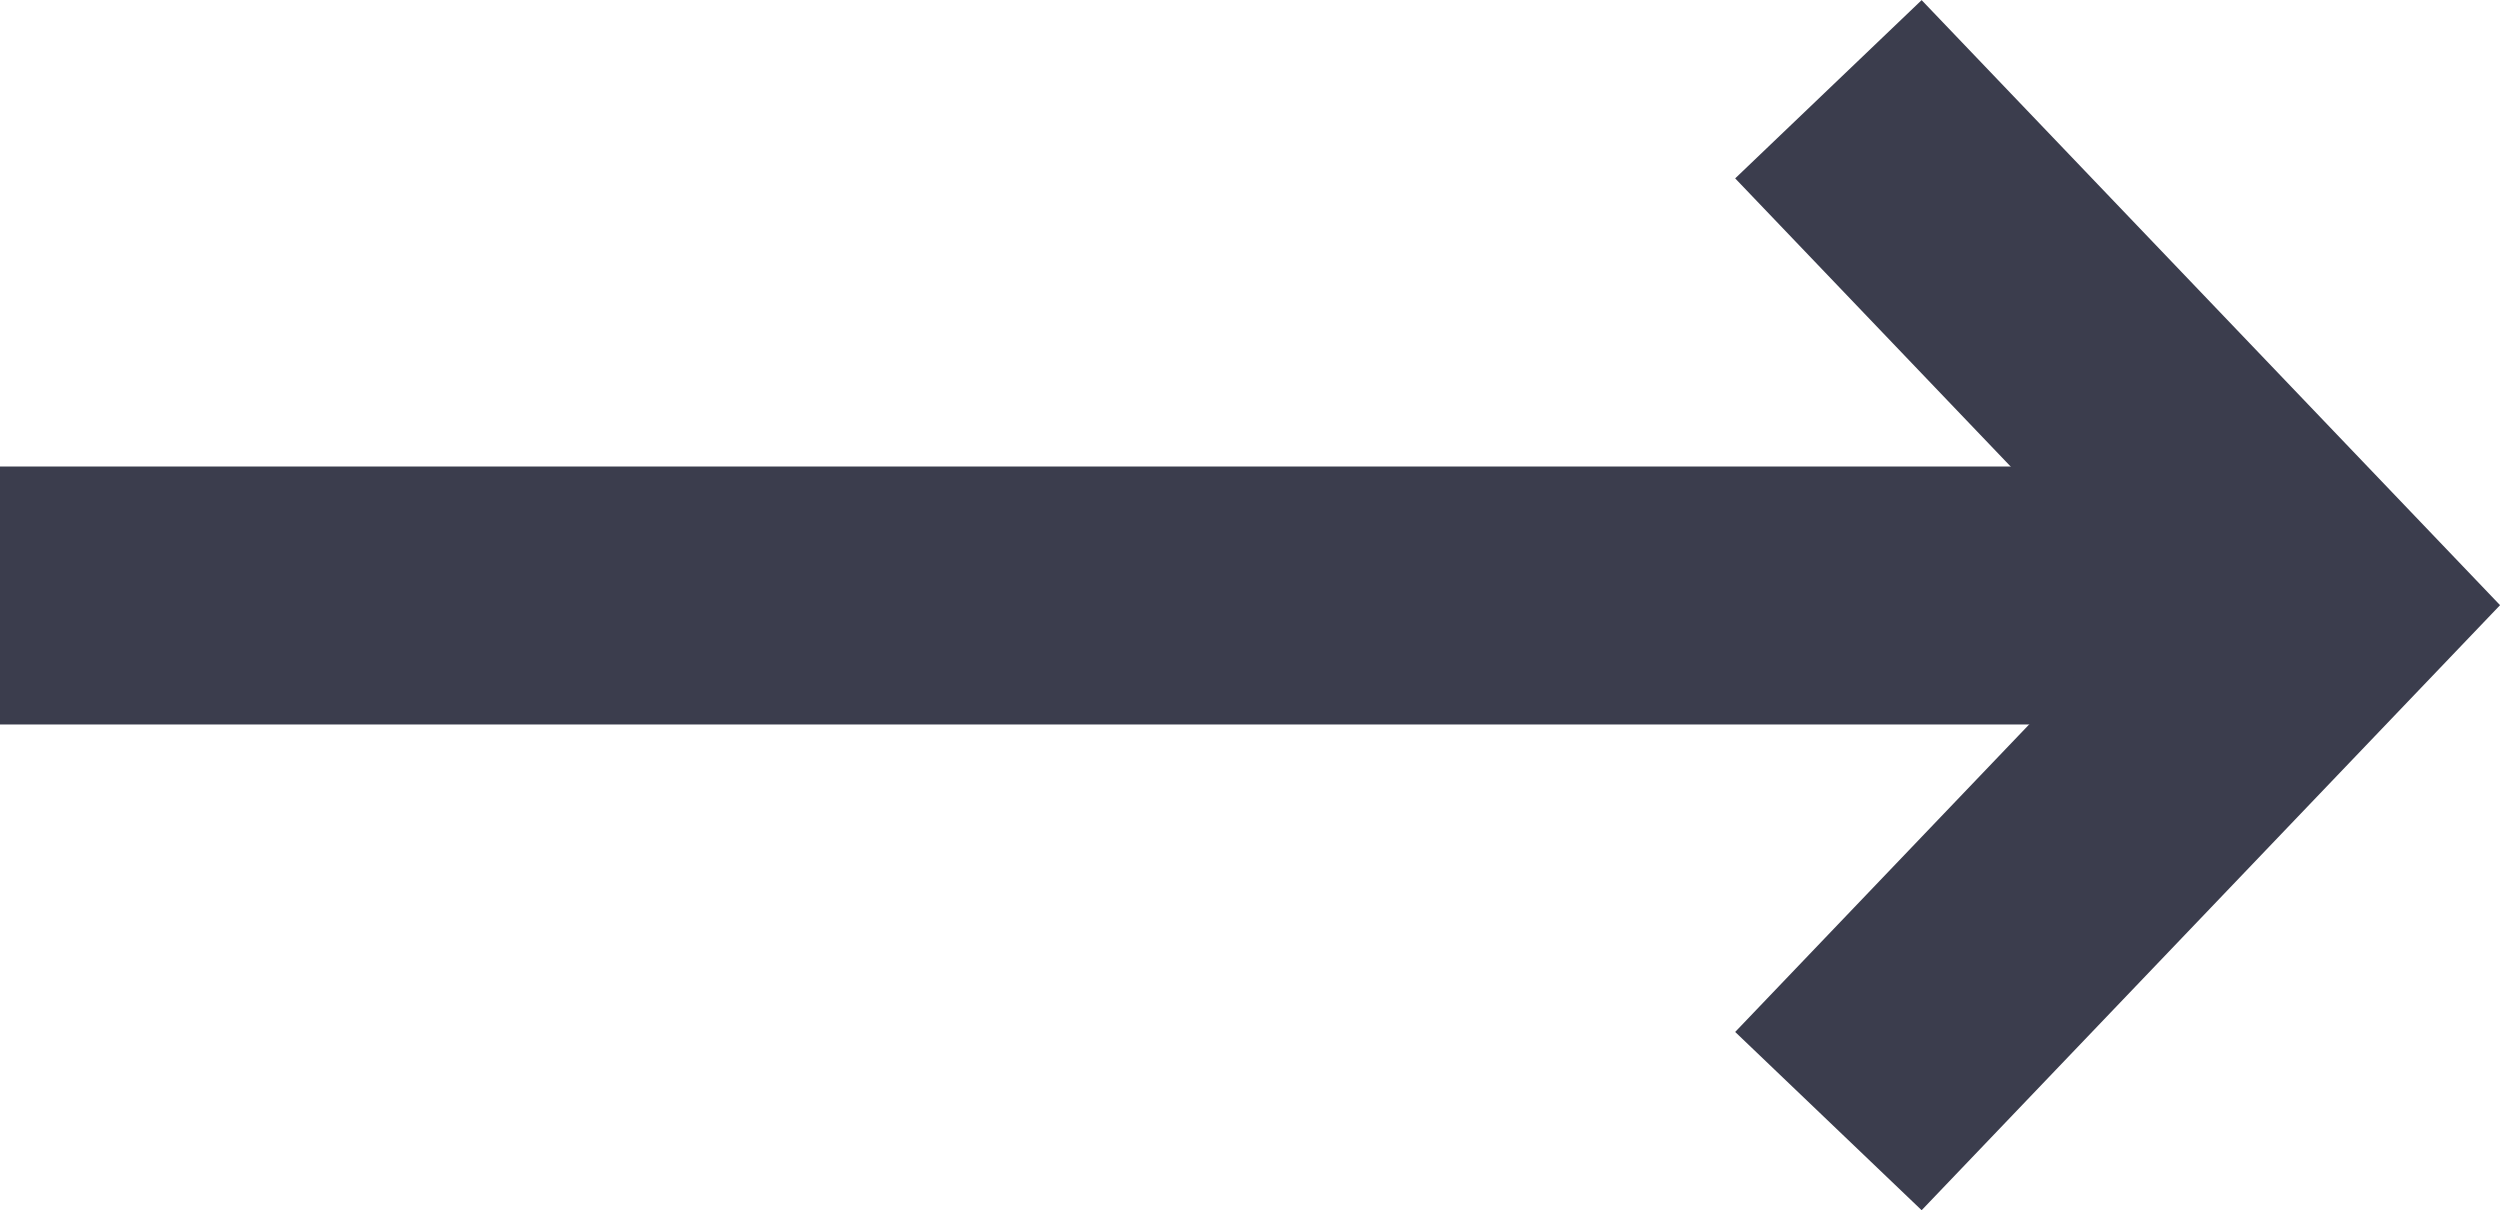 <svg xmlns="http://www.w3.org/2000/svg" width="19.383" height="9.383" viewBox="0 0 19.383 9.383">
  <g id="Group_176" data-name="Group 176" transform="translate(-1474.336 -1444.076)">
    <path id="Path_391" data-name="Path 391" d="M-18415.664,10483.521h17.533" transform="translate(19890 -9034.828)" fill="none" stroke="#3b3d4d" stroke-width="2"/>
    <path id="Path_392" data-name="Path 392" d="M-18401.865,10479.768l3.824,4-3.824,4" transform="translate(19890.377 -9035)" fill="none" stroke="#3b3d4d" stroke-width="2"/>
  </g>
</svg>

